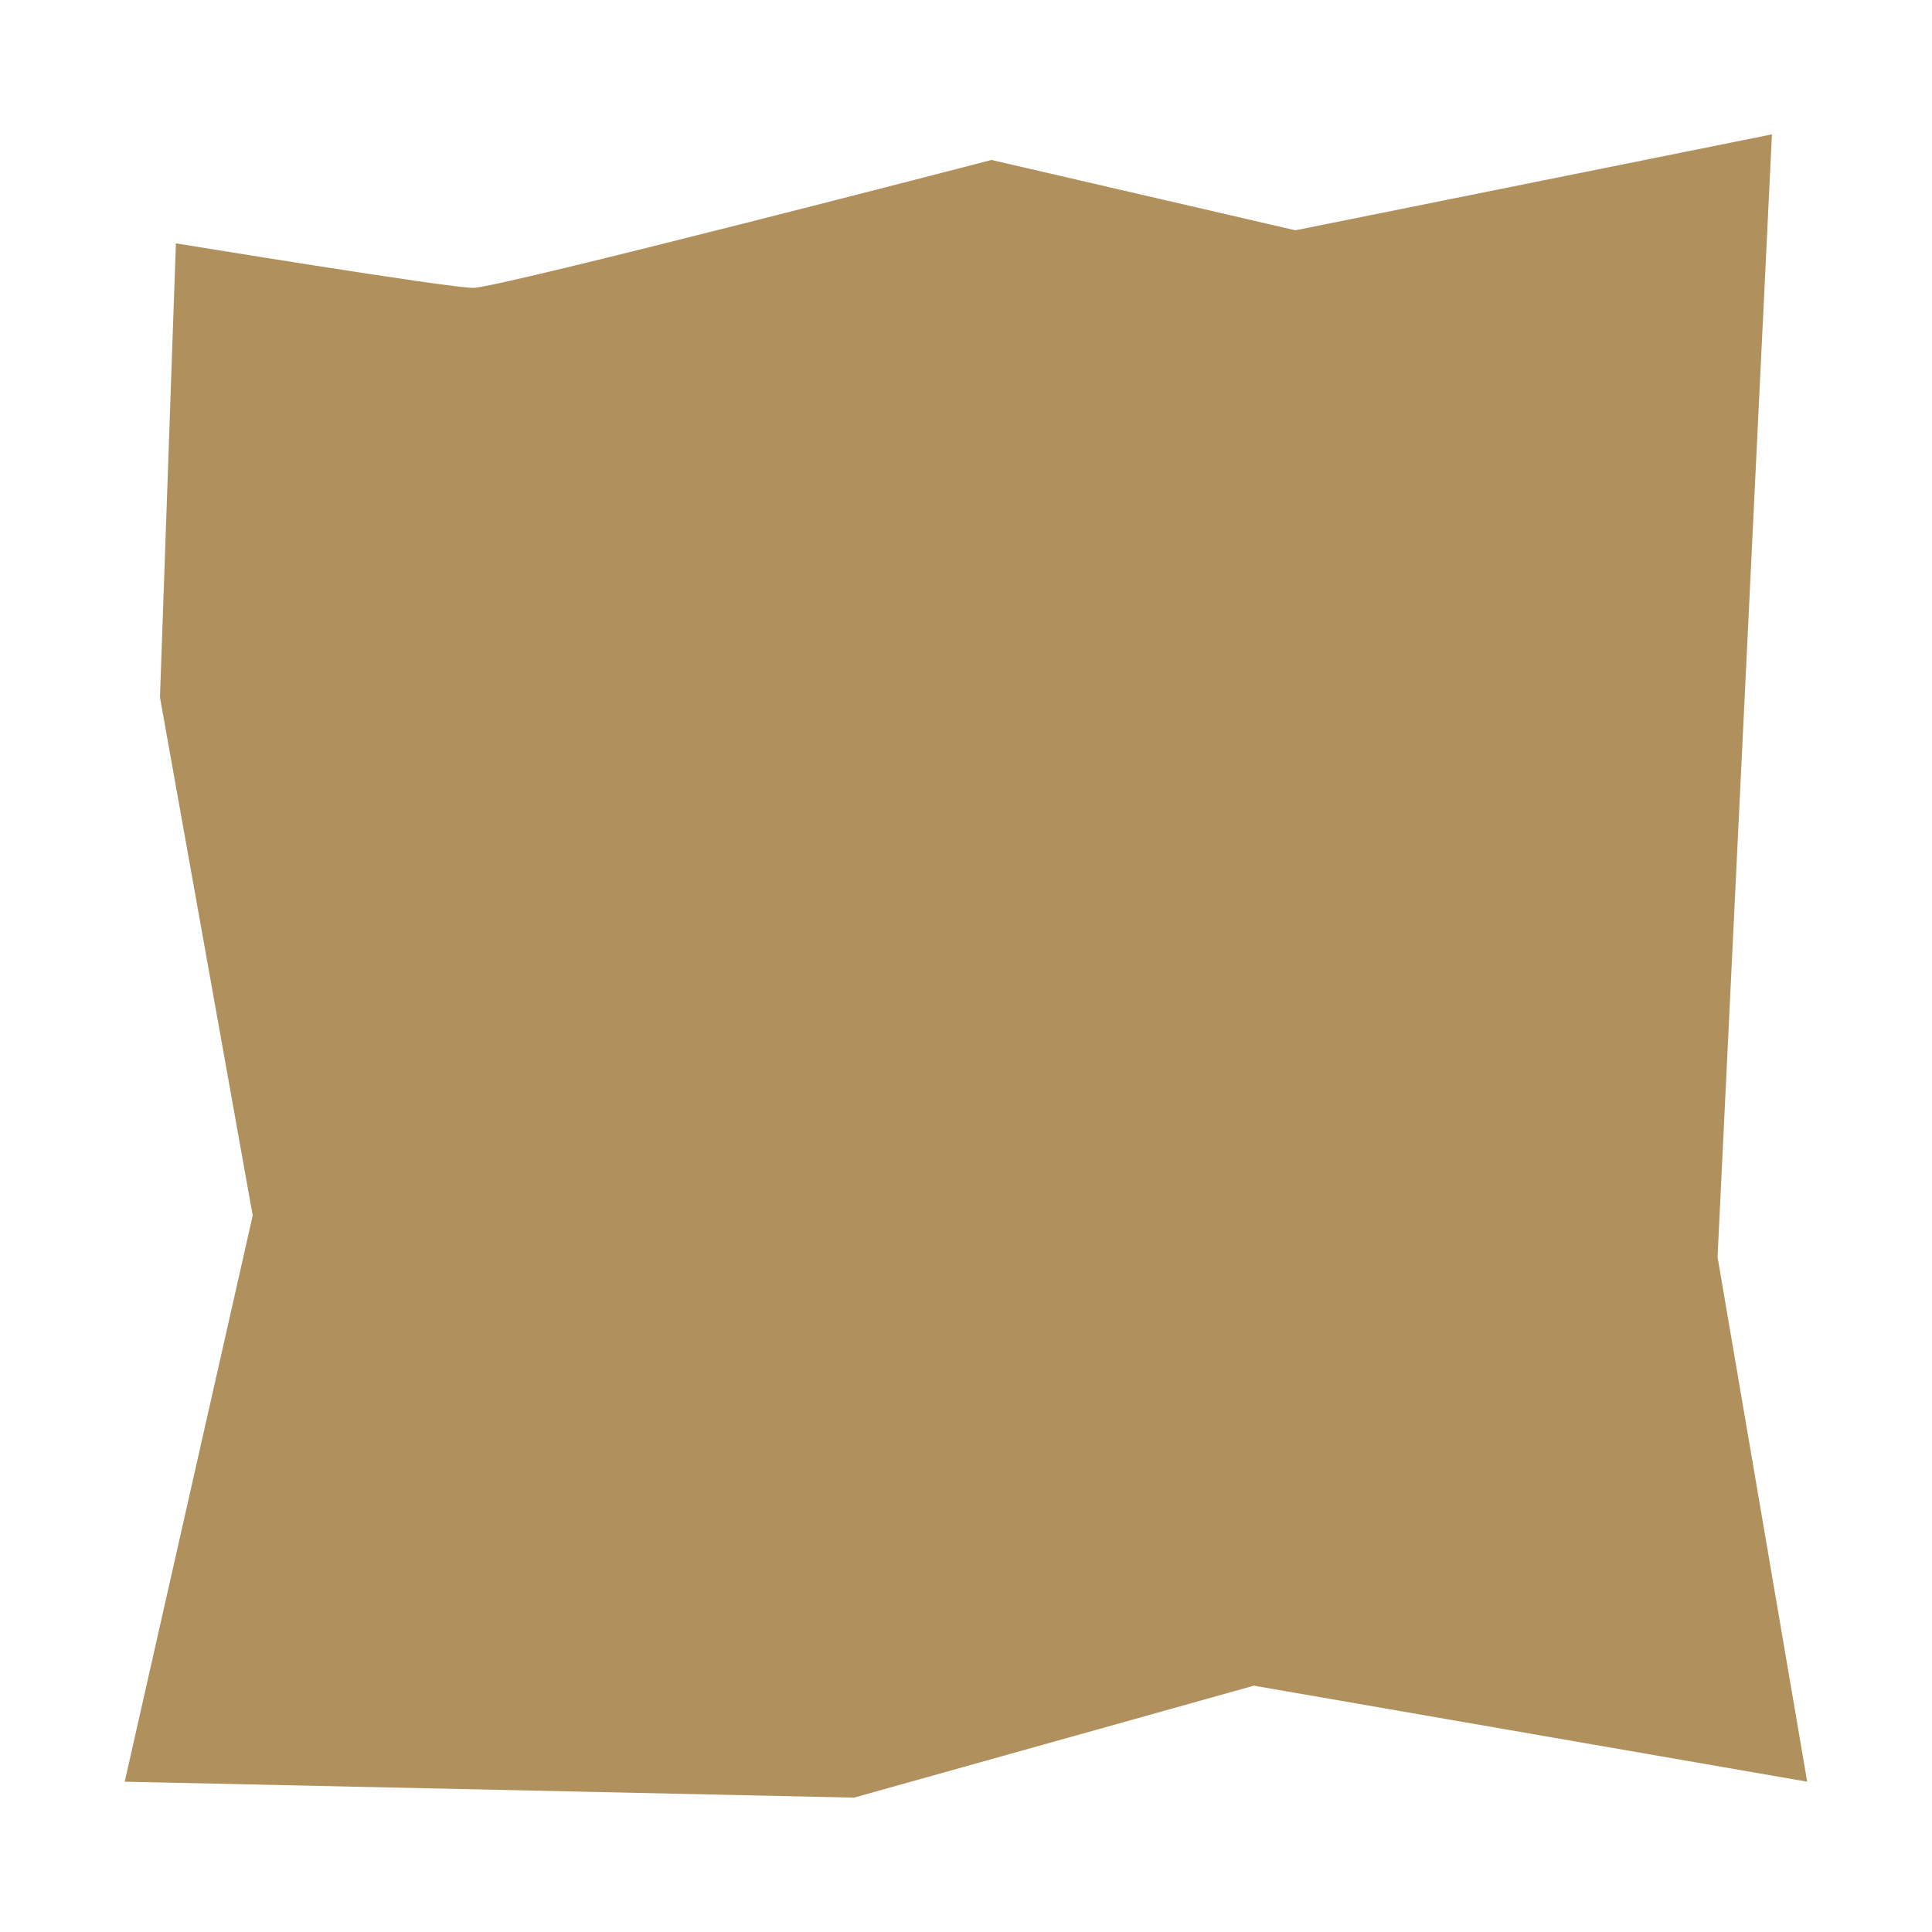 <svg xmlns="http://www.w3.org/2000/svg" viewBox="0 0 200 200"><defs><style>.cls-1{fill:#b0905d;}.cls-2{opacity:0.5;}.cls-3{opacity:0.7;}</style></defs><g id="plains-components"><g id="plains-grid-space-d"><path class="cls-1" d="M26.16,125.83l-9.6-53.64,1.65-47S46.36,29.8,49,29.8s53.64-13.24,53.64-13.24l31.46,7.28,49.33-9.93-5.63,116.22,9.28,54.31L129.8,174.5,88.41,186.09l-75.5-1.65Z"/></g></g></svg>